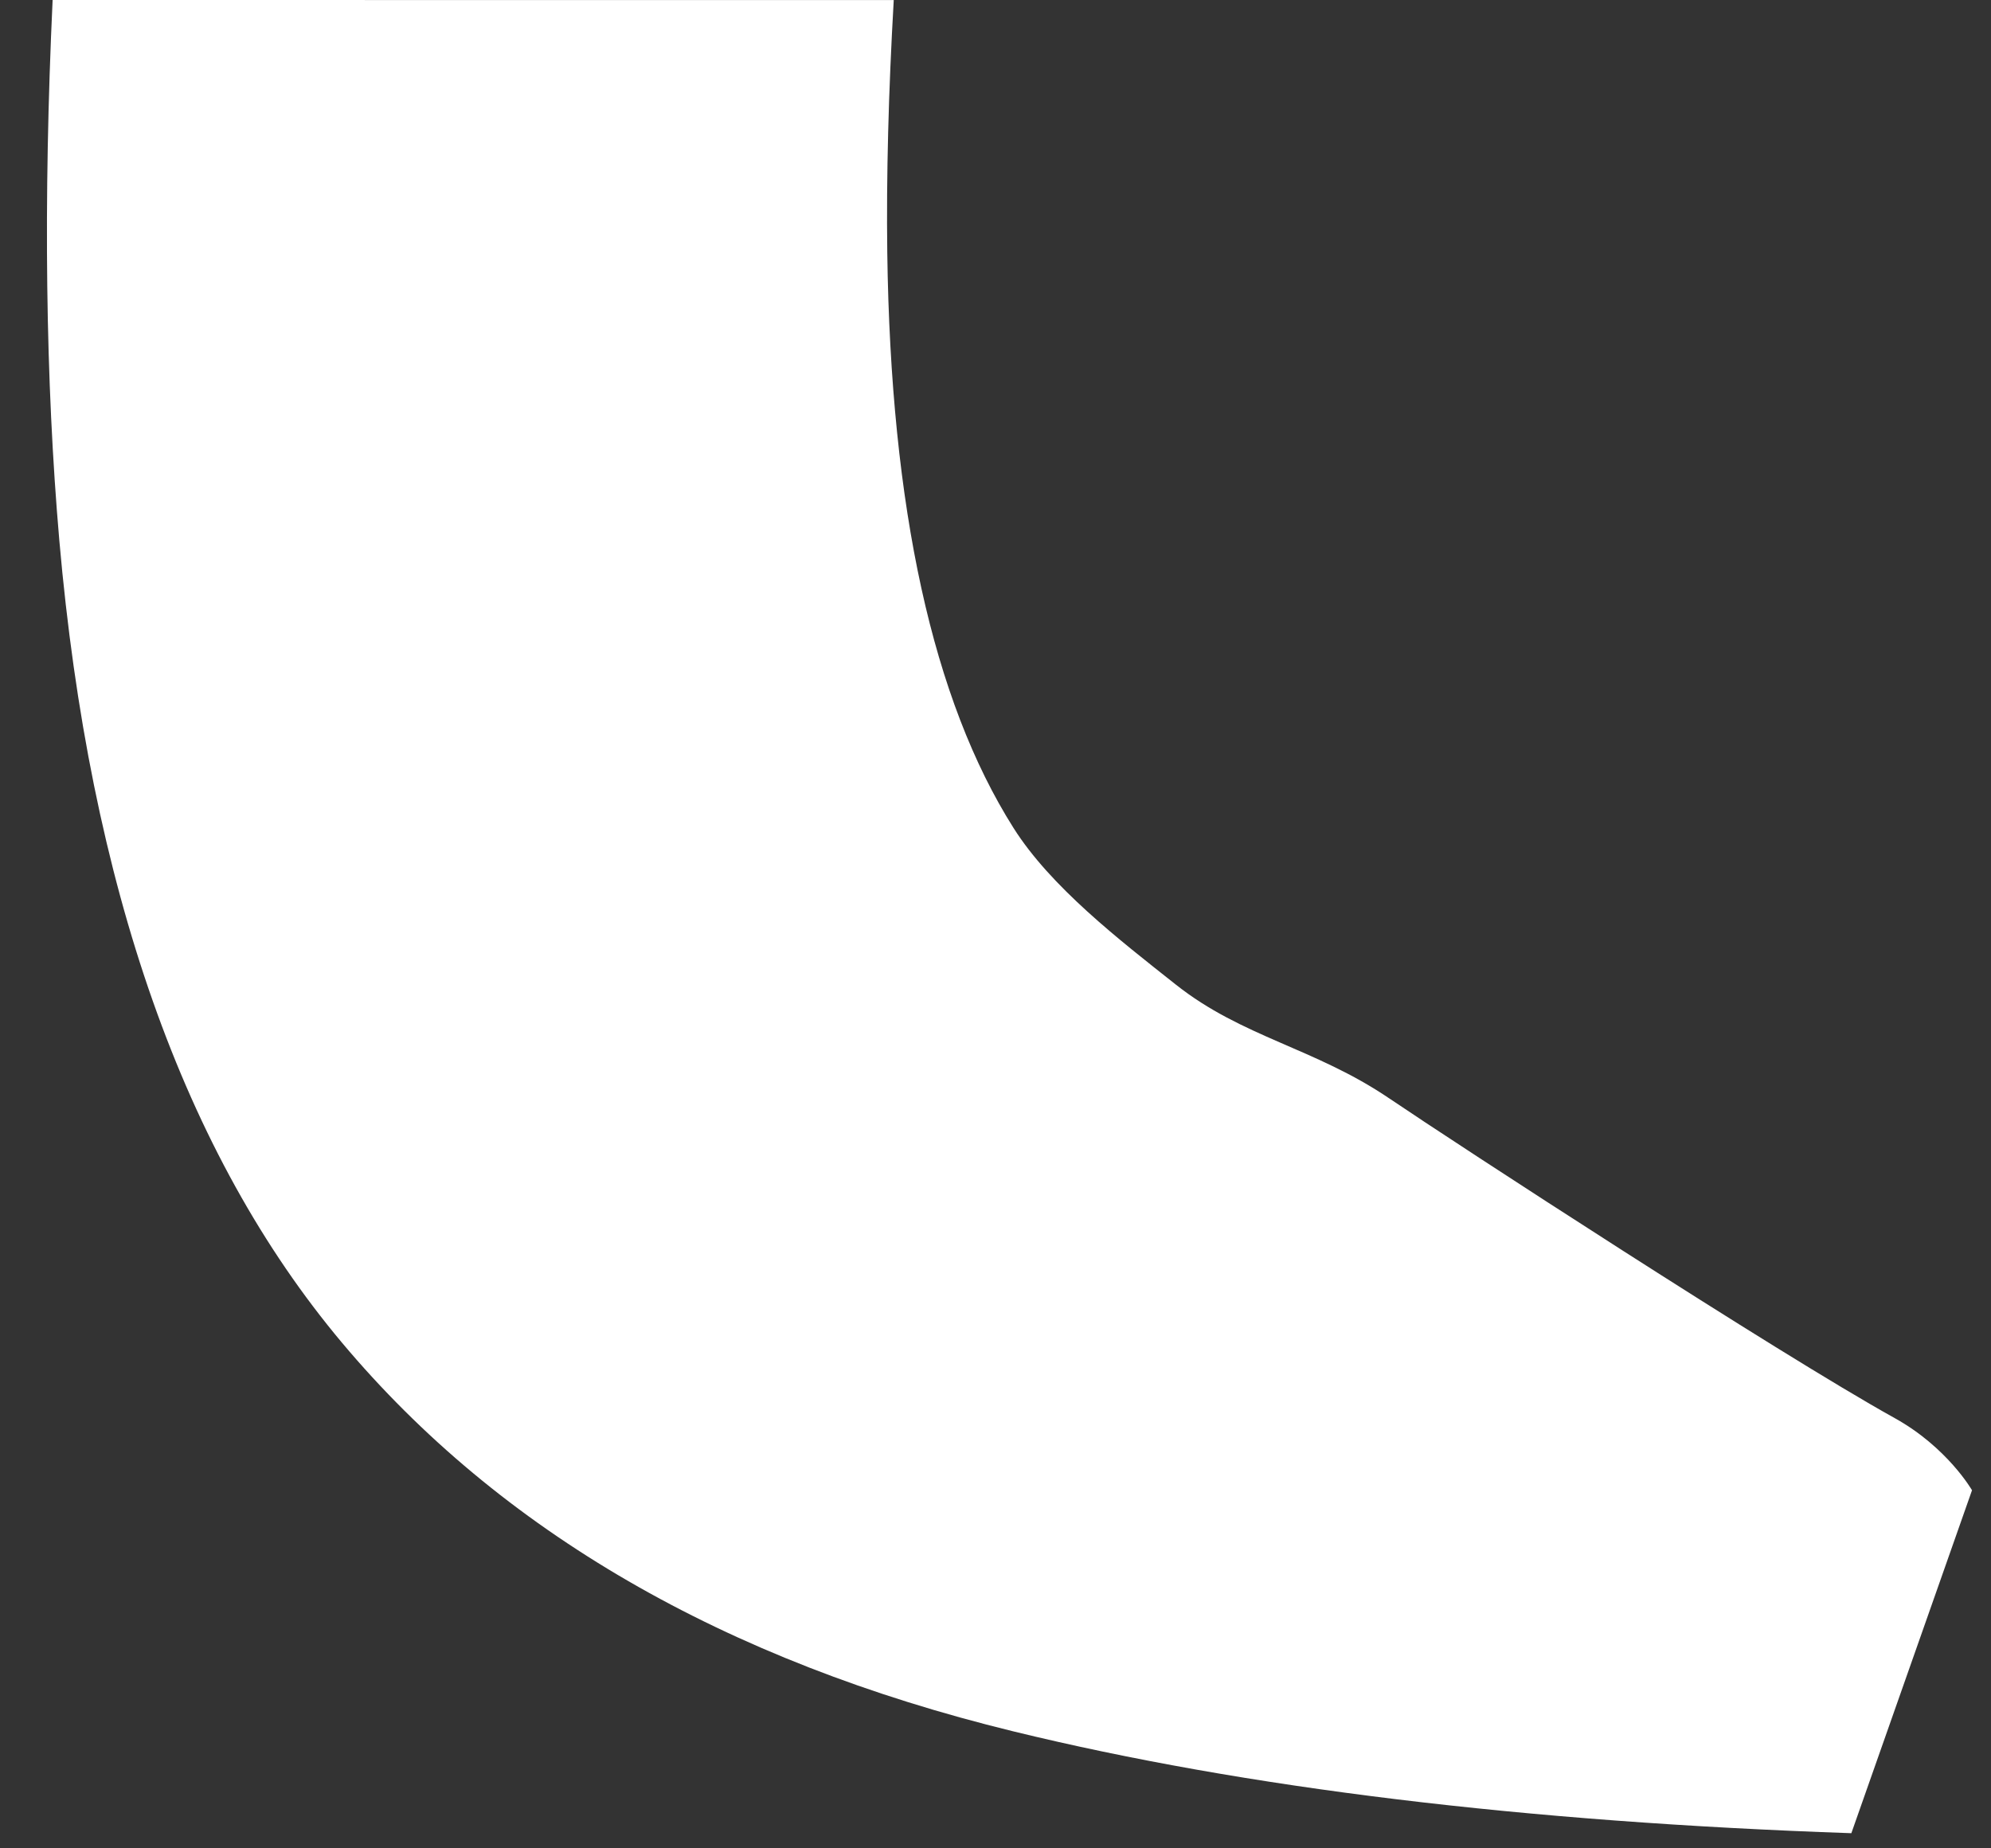 <svg width="28" height="26" viewBox="0 0 28 26" fill="none" xmlns="http://www.w3.org/2000/svg">
<rect x="0" y="0" width="28" height="26" fill="#333333" stroke="none"/>
<path d="M12.569 0.001C12.495 1.294 12.464 2.478 12.478 3.552C12.526 7.15 13.117 9.848 14.253 11.646C14.777 12.475 15.739 13.219 16.536 13.85C17.469 14.59 18.49 14.741 19.535 15.449C20.462 16.078 25.001 19.035 26.644 19.947C27.387 20.359 27.733 20.963 27.733 20.963L26.036 25.787C21.441 25.629 17.513 25.151 14.253 24.355C10.183 23.361 7.035 21.539 4.81 18.888C2.586 16.238 1.26 12.475 0.834 7.599C0.64 5.368 0.608 2.835 0.74 0L12.569 0.001Z" fill="white"/>
</svg>
